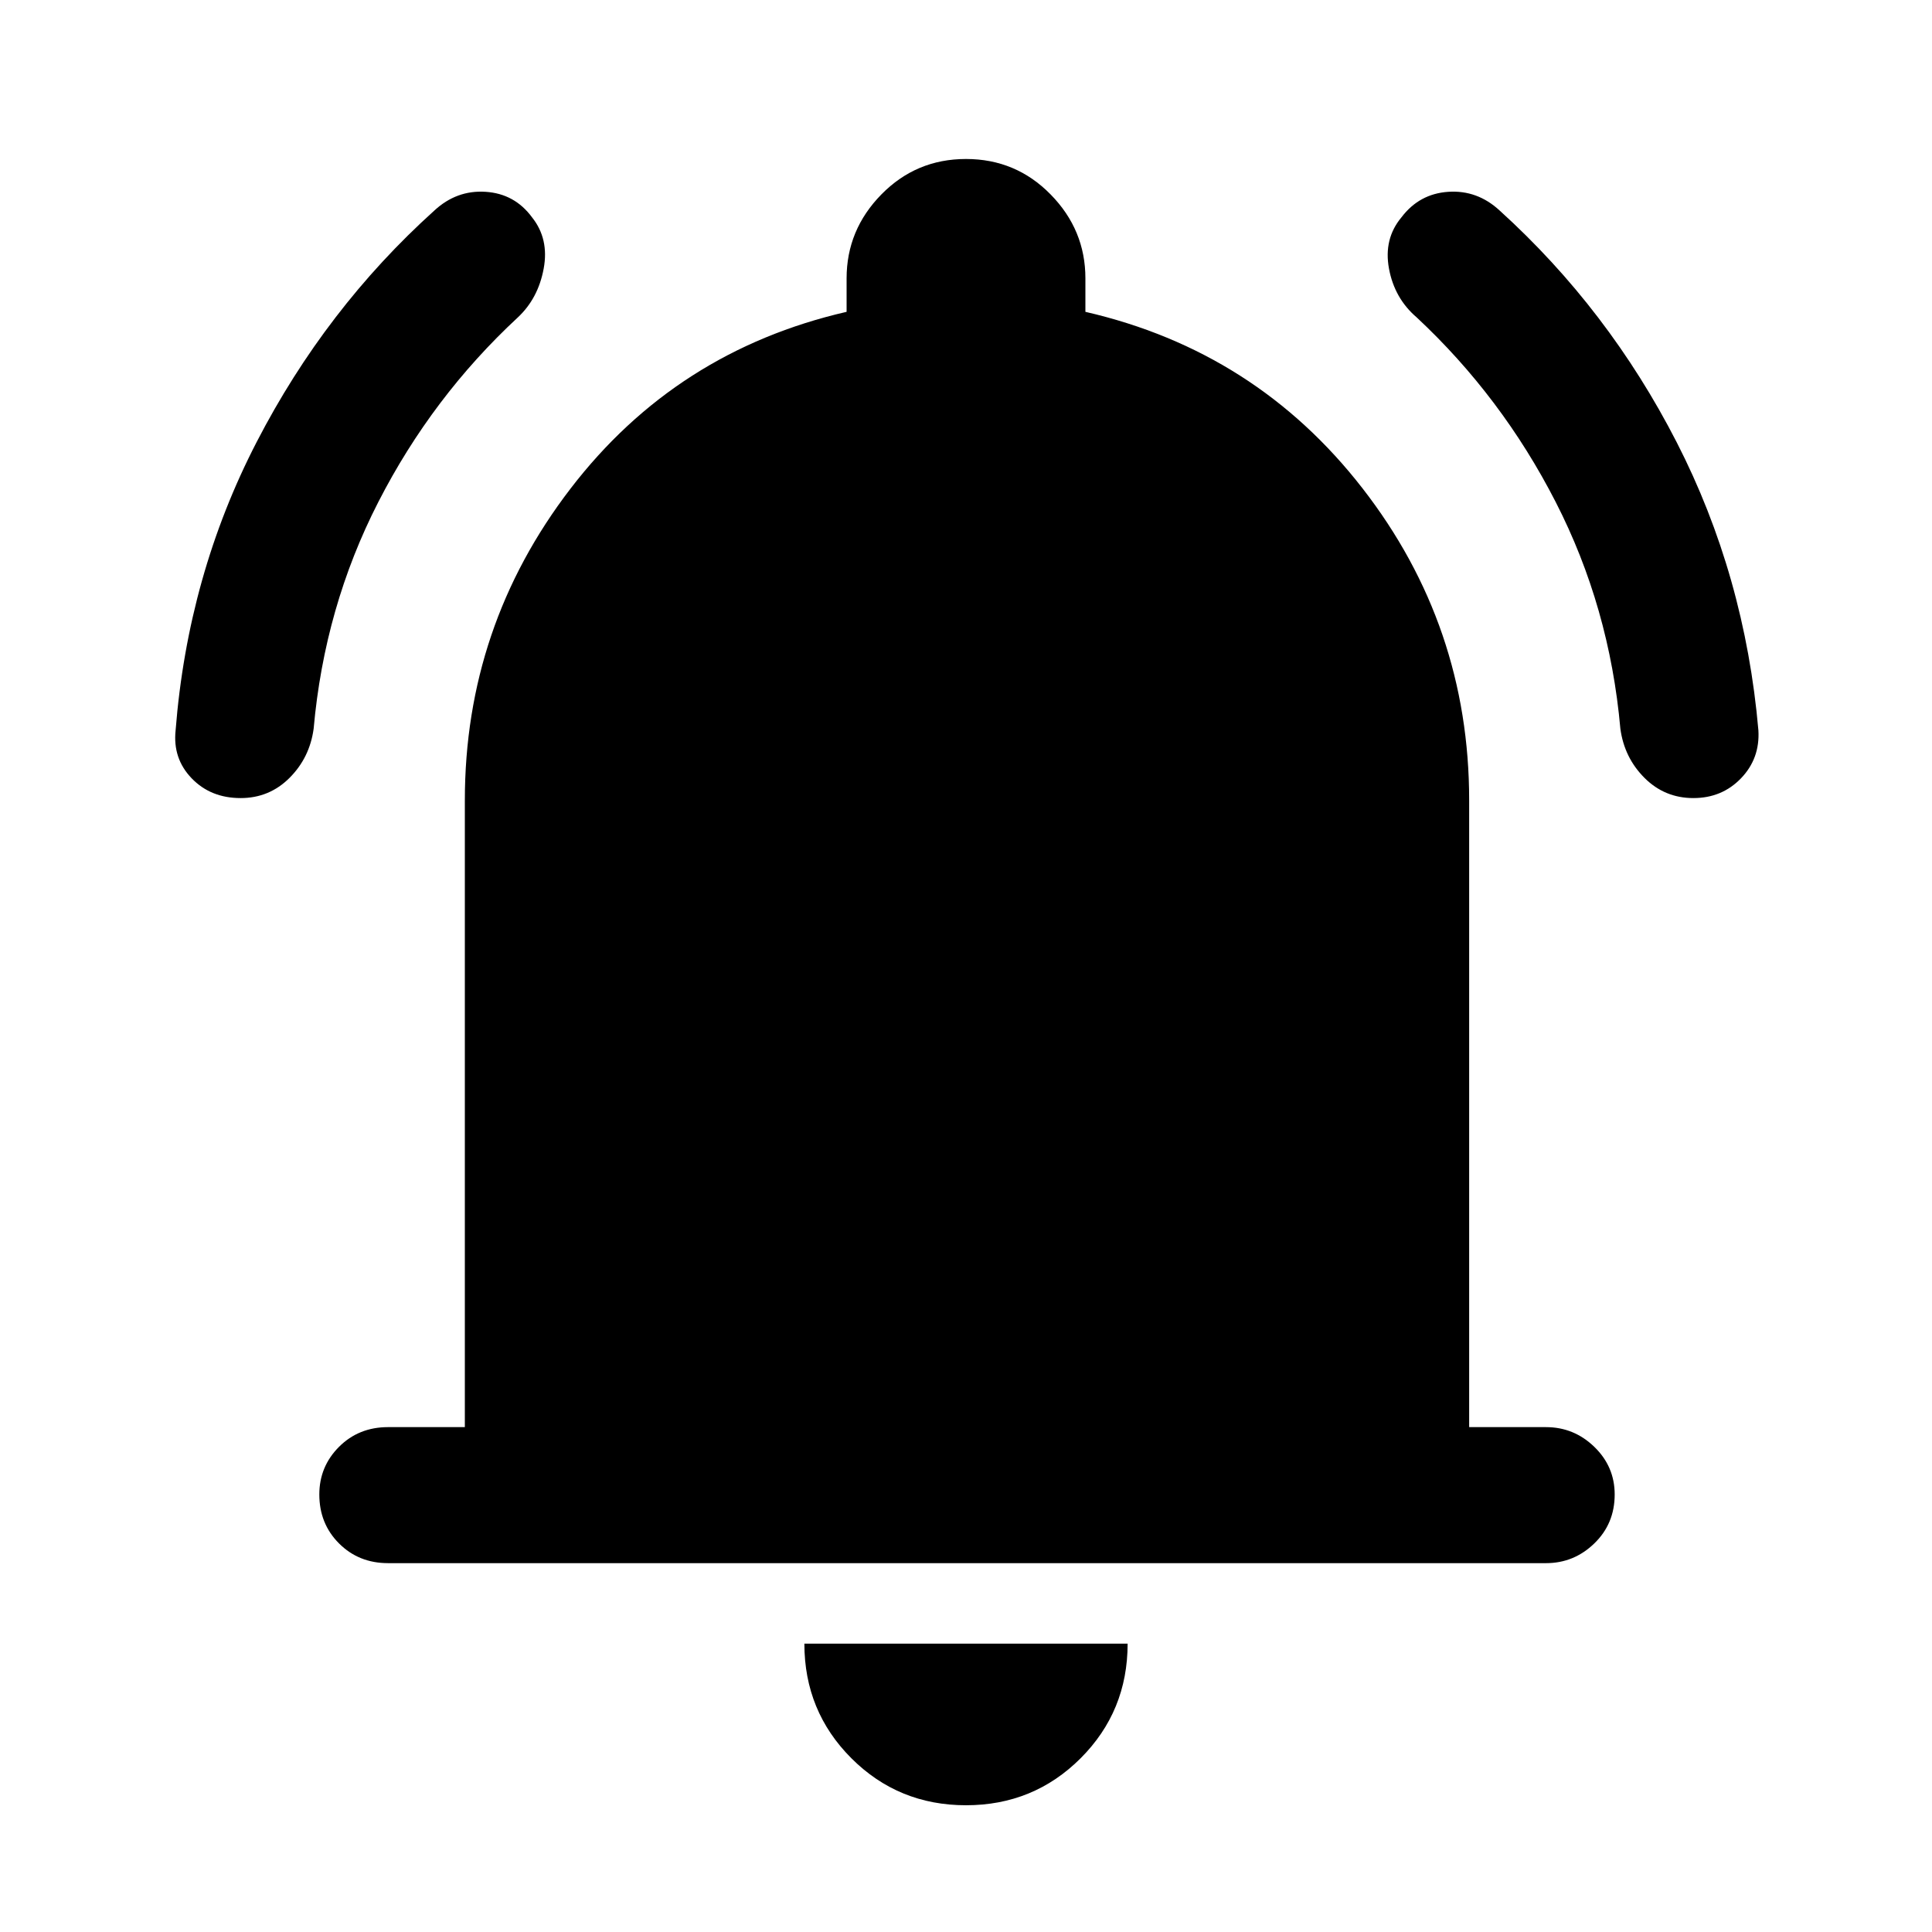 <svg xmlns="http://www.w3.org/2000/svg" height="40" viewBox="0 -960 960 960" width="40"><path d="M192.8-183.28q-14.54 0-24.34-9.8-9.79-9.79-9.79-24.33 0-13.87 9.79-23.67 9.8-9.79 24.34-9.79h38.18v-311.44q0-86.43 52.47-154.84t137.22-87.9v-16.62q0-24.1 17.28-41.71Q455.23-881 480-881q24.77 0 42.05 17.62 17.28 17.61 17.28 41.71v16.62q84.75 19.49 137.72 87.73 52.97 68.24 52.97 155.01v311.44h38.18q13.88 0 24 9.79 10.13 9.8 10.13 23.67 0 14.54-10.13 24.33-10.12 9.8-24 9.8H192.8ZM480-62.98q-33.59 0-56.95-23.35-23.36-23.36-23.36-56.95h160.62q0 33.59-23.36 56.95Q513.59-62.98 480-62.98ZM119.57-563.44q-14.88 0-24.34-9.83-9.46-9.83-7.97-23.83 6.05-77.03 40.28-143.28 34.23-66.26 88.26-114.98 11.1-10.28 25.52-9.33 14.42.95 23.04 12.67 8.54 10.71 5.79 25.51-2.74 14.79-12.84 24.23-42.57 39.49-69.32 91.72-26.76 52.23-32.14 112.64-1.95 14.41-11.99 24.45-10.04 10.03-24.29 10.03Zm721.86 0q-14.25 0-24.29-10.03-10.04-10.04-11.99-24.45-5.38-60.41-32.14-112.64-26.75-52.23-69.06-91.72-11.03-9.44-13.77-24.23-2.74-14.8 6.2-25.51 8.88-11.72 23.3-12.67 14.42-.95 25.52 9.33 54.03 48.98 87.93 115.1 33.89 66.13 40.61 143.16.82 14-8.64 23.83-9.46 9.83-23.67 9.83Z"/></svg>